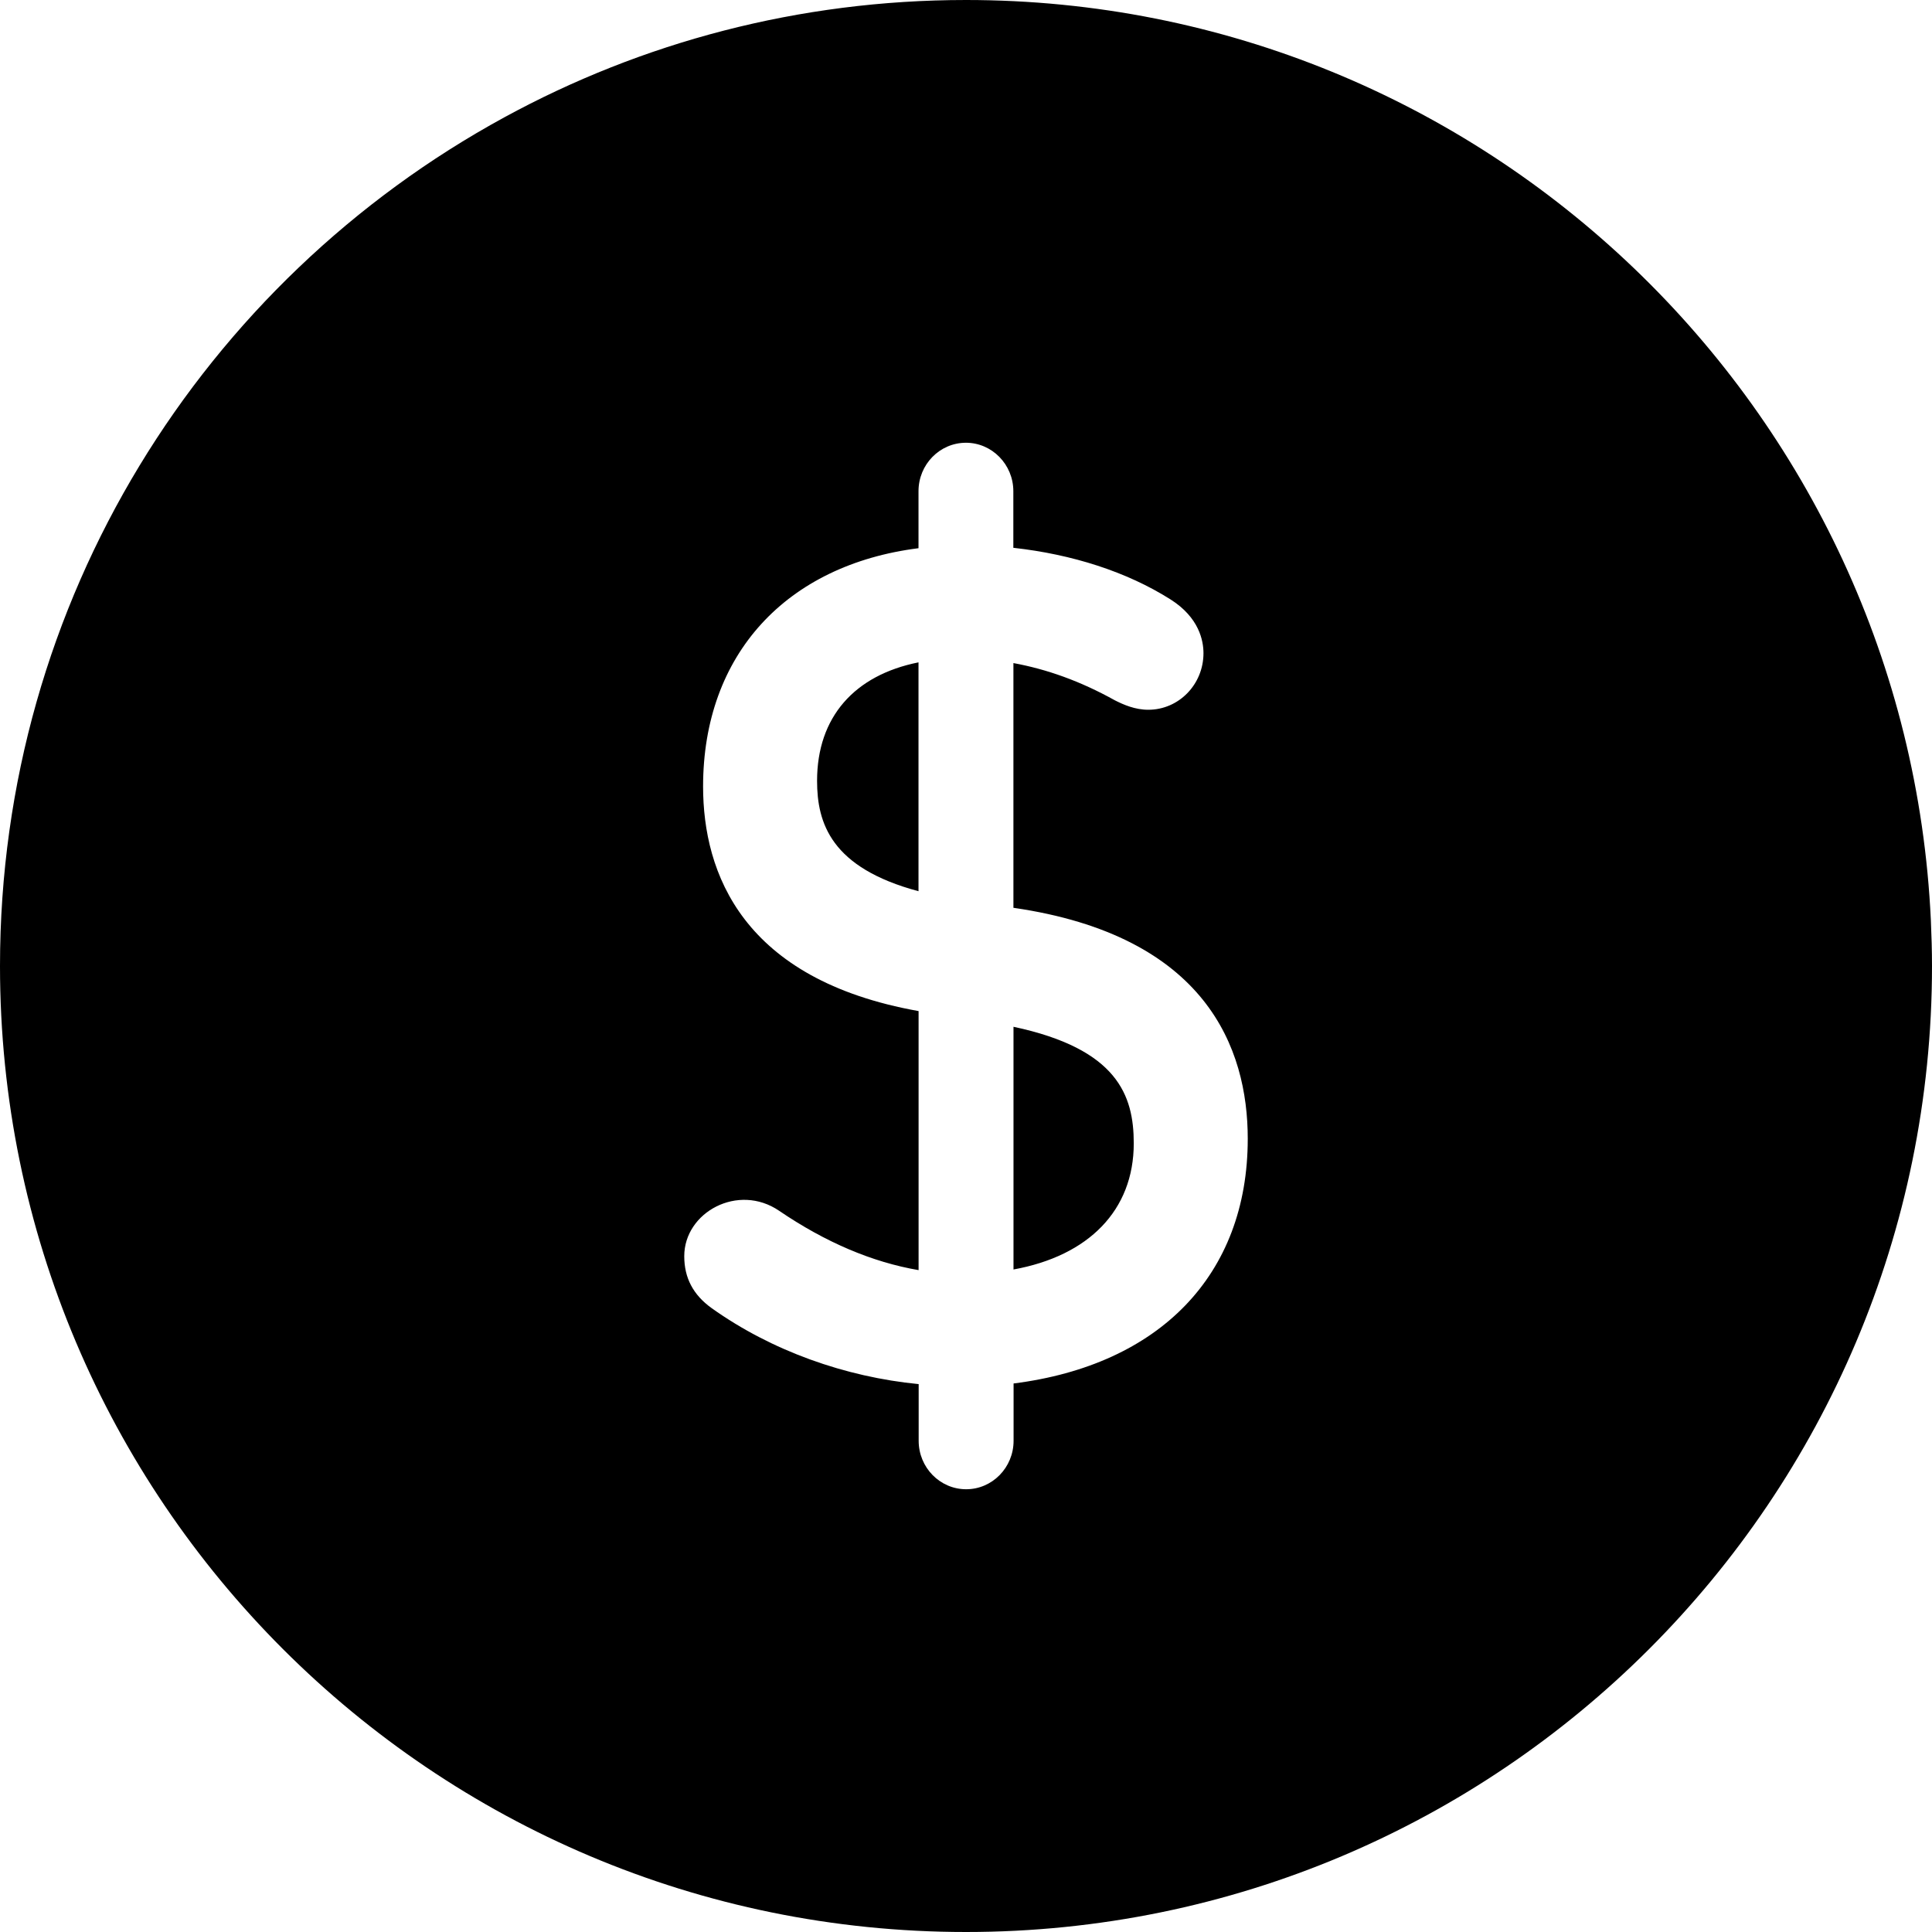 <svg xmlns="http://www.w3.org/2000/svg" width="24" height="24" viewBox="0 0 24 24">
    <path d="M12 0c6.437 0 11.69 5.07 11.986 11.434.008.187.014.376.014.566 0 6.628-5.372 12-12 12-6.627 0-12-5.372-12-12C0 7.45 2.532 3.492 6.264 1.458 7.968.528 9.922 0 12 0zm0 5.5c-.327 0-.59.27-.59.602v.708c-1.64.207-2.676 1.318-2.676 2.96 0 1.076.49 2.4 2.677 2.79v3.218c-.576-.099-1.156-.345-1.732-.737-.508-.347-1.179.016-1.179.564 0 .27.111.48.34.645.745.531 1.66.855 2.572.944v.704c0 .333.265.602.59.602.325 0 .589-.27.589-.602v-.712c1.81-.228 2.909-1.345 2.909-3.04 0-1.124-.516-2.522-2.911-2.869v-3.04c.416.077.827.222 1.259.462.108.055.252.118.416.118.38 0 .686-.315.686-.703 0-.152-.052-.442-.41-.668-.542-.343-1.221-.56-1.952-.641v-.703c0-.332-.265-.602-.589-.602zm.59 7.255c1.292.275 1.494.852 1.494 1.448 0 .833-.562 1.398-1.494 1.567v-3.015zm-1.18-4.527v2.843c-1.087-.291-1.26-.846-1.26-1.371 0-.792.464-1.313 1.26-1.472z"/>
</svg>
